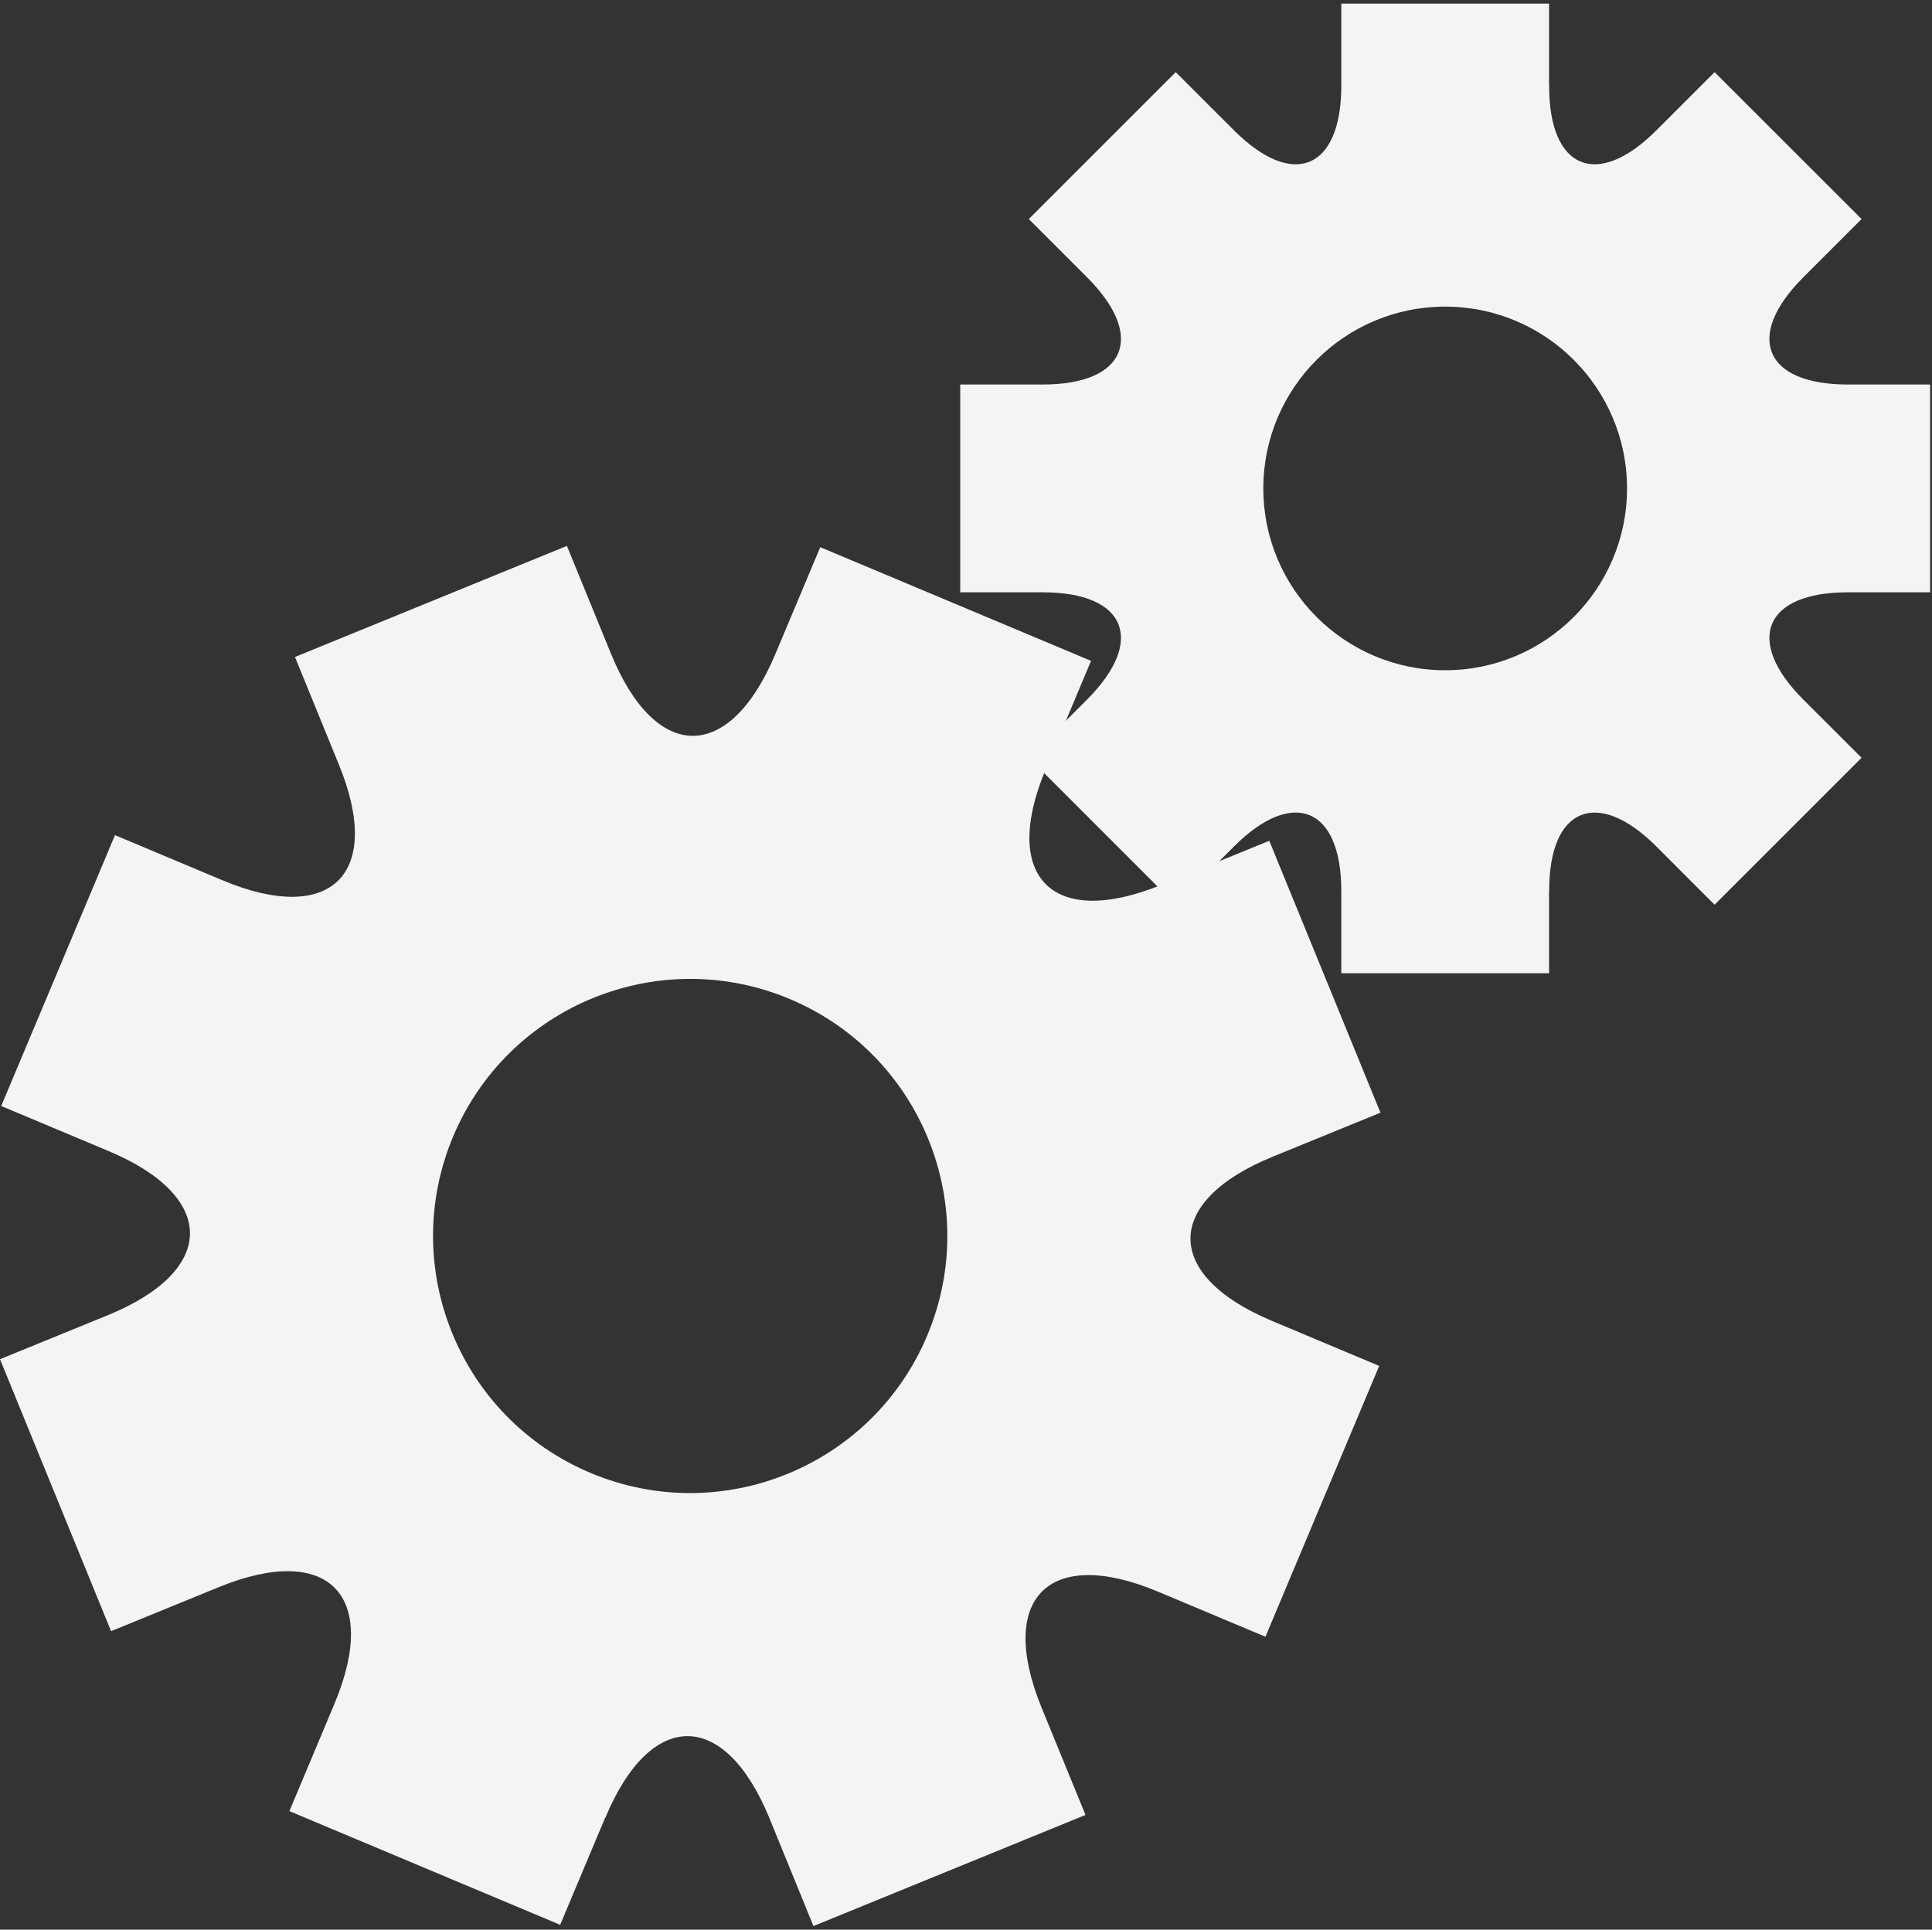 <?xml version="1.0" standalone="no"?><!DOCTYPE svg PUBLIC "-//W3C//DTD SVG 1.1//EN" "http://www.w3.org/Graphics/SVG/1.1/DTD/svg11.dtd"><svg t="1498189043686" class="icon" style="" viewBox="0 0 1025 1024" version="1.1" xmlns="http://www.w3.org/2000/svg" p-id="6740" xmlns:xlink="http://www.w3.org/1999/xlink" width="48.047" height="48"><rect x="0" y="0" width="1025" height="1024" fill="#333333" stroke="none"/><defs><style type="text/css"></style></defs><path d="M614.421 844.653l56.944 23.913 60.355-143.729-56.944-23.913c-57.763-24.255-57.507-63.398 0.347-87.07l57.259-23.388-58.981-144.295-57.2 23.367c-57.954 23.675-85.55-4.189-61.205-61.817 0.071-0.165 0.022-0.28 0.071-0.403l23.777-56.617-143.669-60.331-23.999 57.151c-24.334 57.489-63.391 57.268-87.024-0.621l-23.388-57.207-144.274 58.94 23.35 57.238c23.674 57.906-4.175 85.462-61.836 61.246L60.999 443.18 0.642 586.91l57.006 23.938c57.661 24.214 57.488 63.388-0.446 87.072L0.003 721.288l58.924 144.319 57.237-23.397c57.858-23.618 85.365 4.111 61.375 61.697l-24.014 57.19 143.669 60.331 23.777-56.617c0.052-0.122 0.188-0.213 0.237-0.332 24.1-57.735 63.297-57.503 87.008 0.37l23.35 57.24 144.334-58.964-23.407-57.214C528.892 847.985 556.658 820.398 614.421 844.653L614.421 844.653zM313.364 781.652c-69.453-29.164-102.108-109.139-72.951-178.572 29.156-69.431 109.118-102.113 178.572-72.949 69.431 29.156 102.108 109.139 72.951 178.568C462.776 778.135 382.793 810.809 313.364 781.652L313.364 781.652z" p-id="6741" fill="#f4f4f4"></path><path d="M980.317 314.315l43.686 0 0-110.267-43.686 0c-44.314 0-54.868-25.597-23.618-56.879l30.935-30.935-77.982-77.951-30.904 30.905c-31.313 31.311-56.941 20.698-56.846-23.555 0-0.126-0.064-0.191-0.064-0.284L821.837 1.913l-110.219 0 0 43.845c-0.126 44.158-25.659 54.711-56.923 23.429l-30.919-30.904-77.95 77.95 30.904 30.935c31.296 31.282 20.68 56.879-23.553 56.879L509.44 204.046l0 110.265 43.735 0c44.237 0 54.849 25.597 23.555 56.91l-30.904 30.904 77.953 77.981 30.919-30.933c31.263-31.251 56.798-20.698 56.923 23.428l0 43.876 110.221 0 0-43.435c0-0.093 0.064-0.191 0.064-0.284-0.095-44.252 25.533-54.835 56.844-23.588l30.905 30.935 77.982-77.981L956.702 371.221C925.449 339.91 936.003 314.315 980.317 314.315L980.317 314.315zM766.722 355.676c-53.282 0-96.48-43.215-96.48-96.481 0-53.265 43.198-96.48 96.48-96.48 53.265 0 96.481 43.213 96.481 96.48C863.202 312.462 819.986 355.676 766.722 355.676L766.722 355.676z" p-id="6742" fill="#f4f4f4"></path></svg>